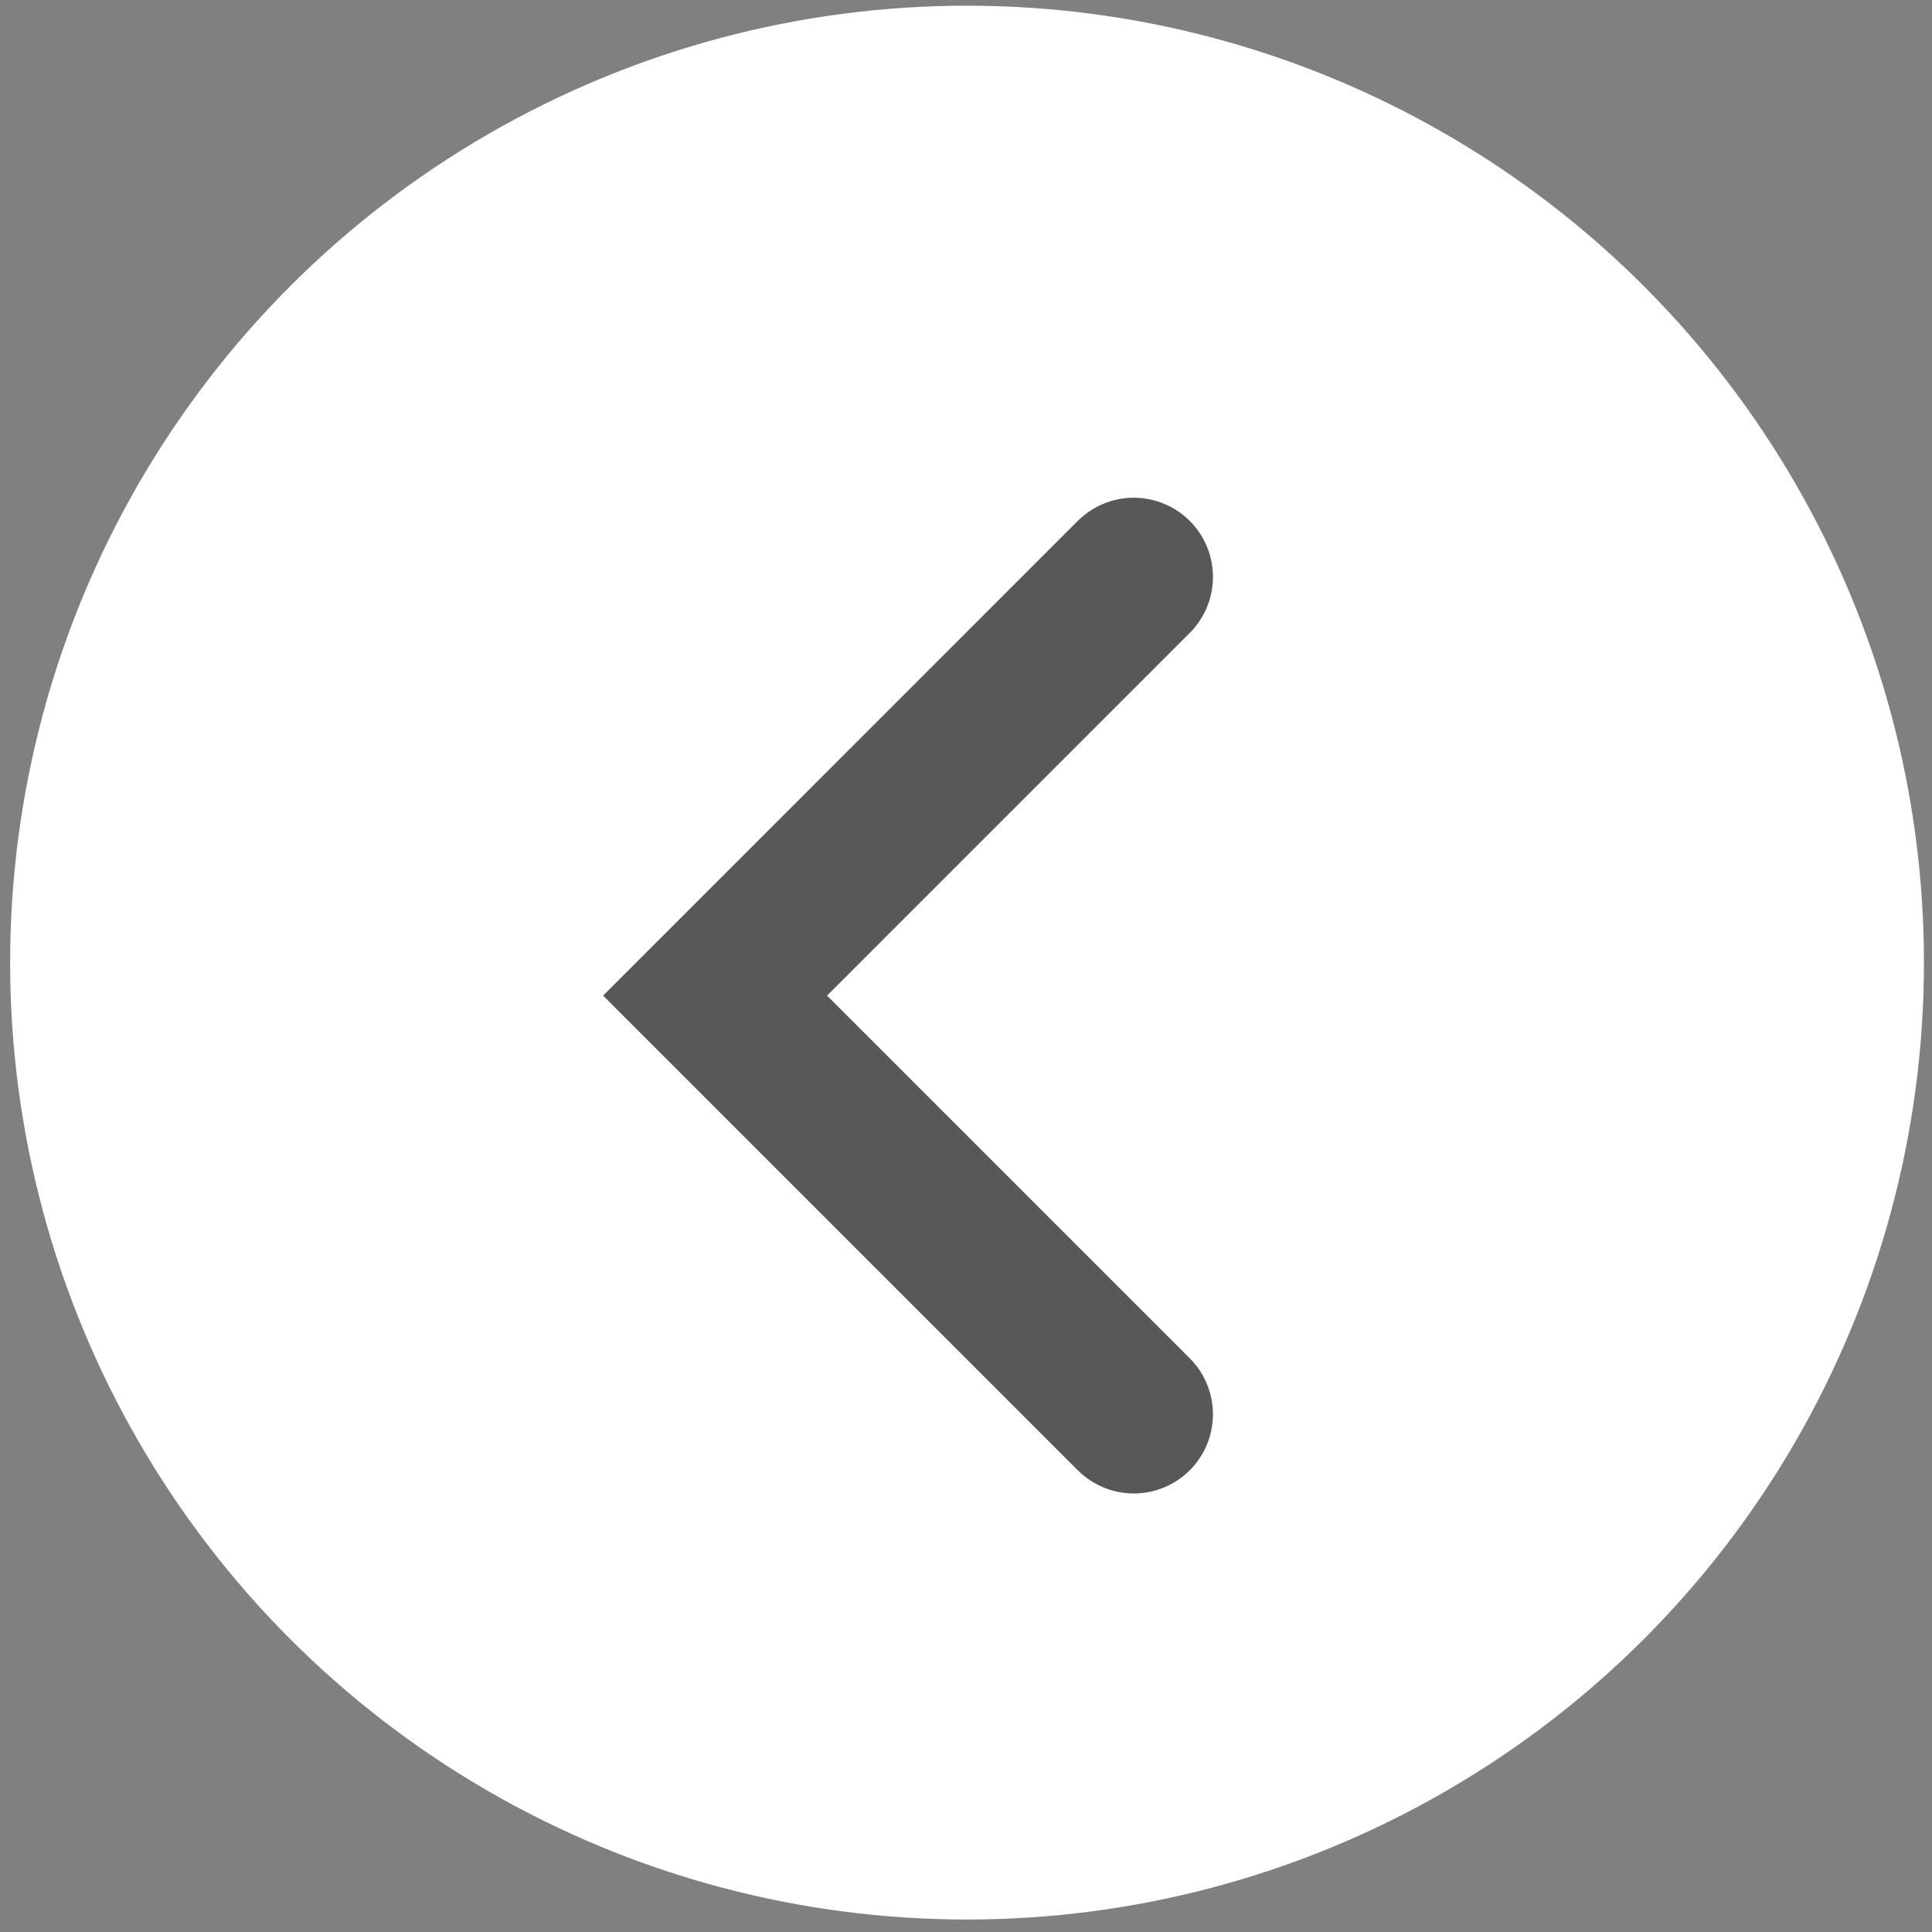 <svg width="61" height="61" viewBox="0 0 61 61" fill="none" xmlns="http://www.w3.org/2000/svg">
<rect x="0" y="0" width="61" height="61" fill="#808080" stroke="none"/>
<circle cx="30.533" cy="30.393" r="30.213" fill="white"/>
<path d="M35.797 18.215L22.578 31.435L35.797 44.654" stroke="#585858" stroke-width="5" stroke-linecap="round"/>
</svg>
